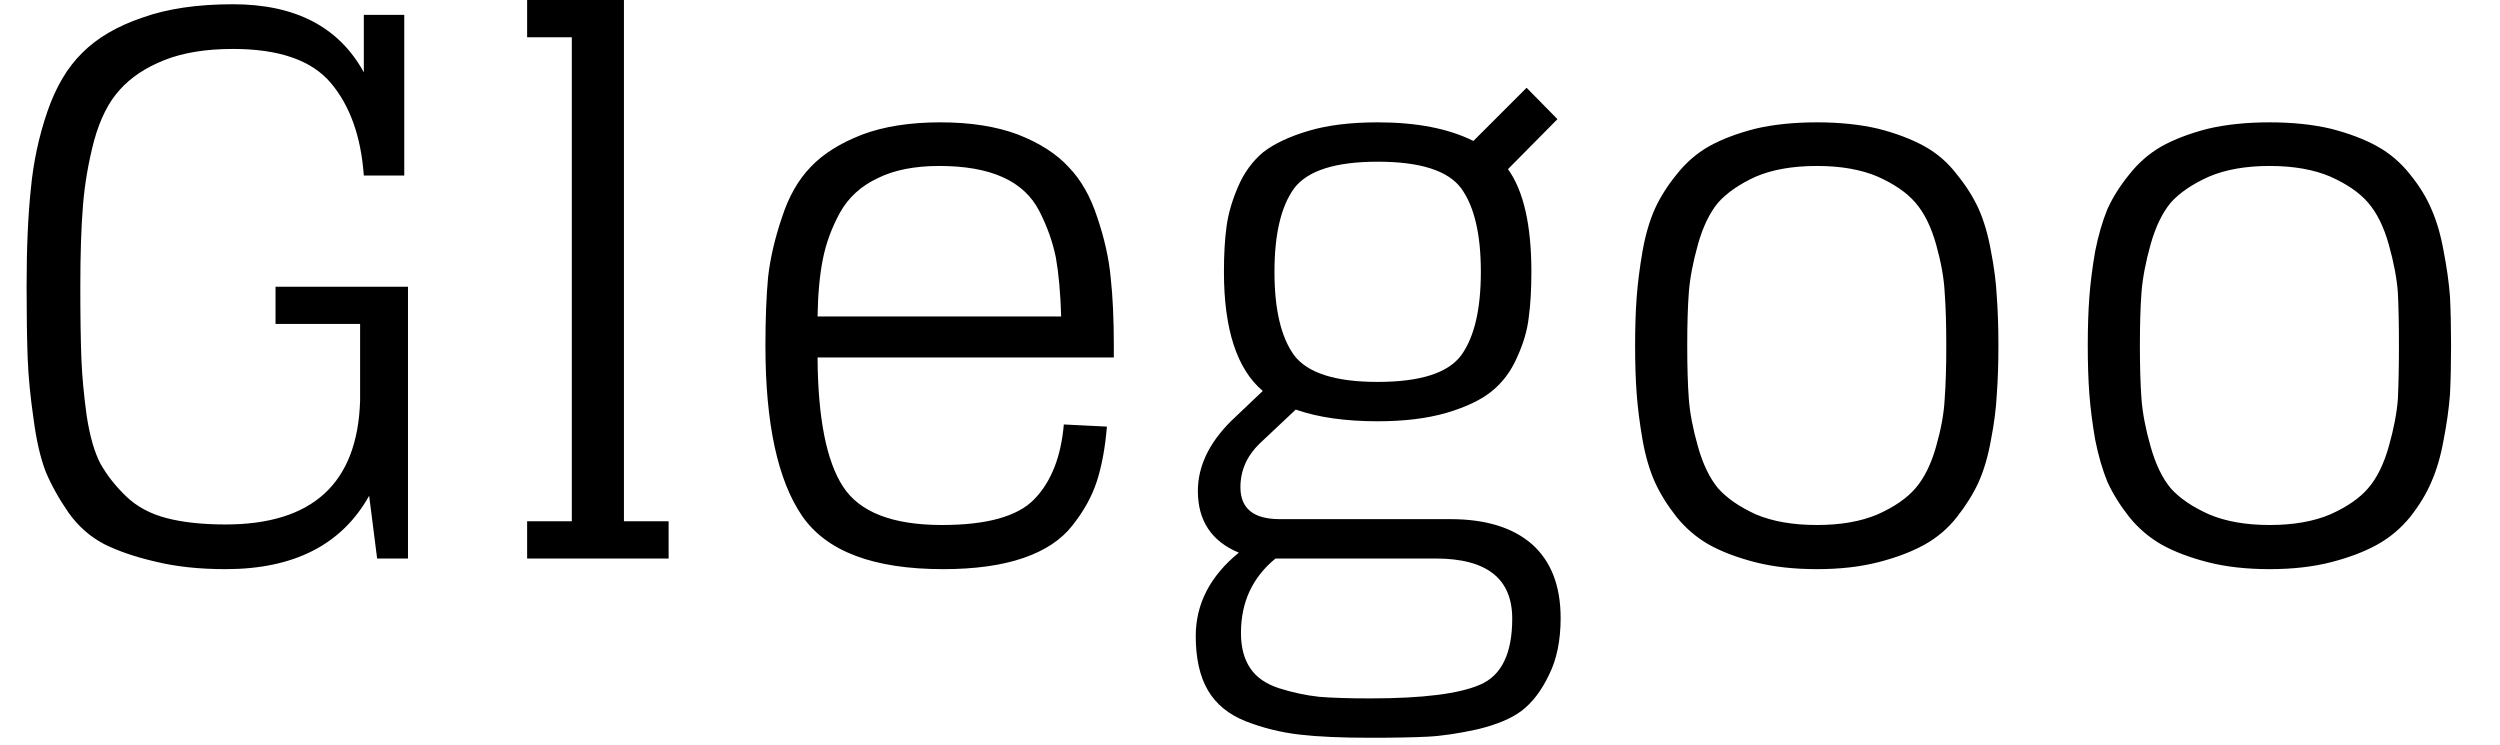 <svg width="47" height="14" viewBox="0 0 47 14" fill="none" xmlns="http://www.w3.org/2000/svg">
<path d="M5.18 5.39V6.09H6.77V7.53C6.723 9.083 5.88 9.86 4.24 9.86C3.807 9.86 3.437 9.82 3.13 9.74C2.823 9.66 2.57 9.523 2.37 9.33C2.17 9.137 2.01 8.933 1.89 8.72C1.777 8.507 1.69 8.207 1.63 7.82C1.577 7.433 1.543 7.073 1.53 6.74C1.517 6.407 1.51 5.957 1.51 5.39C1.51 4.777 1.527 4.267 1.56 3.86C1.593 3.453 1.663 3.047 1.77 2.64C1.883 2.233 2.043 1.917 2.25 1.69C2.457 1.457 2.737 1.27 3.09 1.13C3.443 0.99 3.873 0.92 4.38 0.92C5.247 0.92 5.86 1.133 6.22 1.56C6.58 1.987 6.787 2.567 6.84 3.3H7.6V0.28H6.84V1.36C6.373 0.507 5.553 0.08 4.38 0.08C3.713 0.08 3.147 0.163 2.68 0.33C2.207 0.49 1.83 0.71 1.55 0.99C1.27 1.263 1.05 1.633 0.89 2.1C0.73 2.567 0.627 3.05 0.58 3.55C0.527 4.05 0.5 4.663 0.5 5.39C0.5 5.93 0.507 6.377 0.52 6.73C0.533 7.077 0.57 7.457 0.63 7.87C0.683 8.277 0.76 8.61 0.86 8.87C0.967 9.123 1.11 9.38 1.29 9.64C1.47 9.893 1.693 10.09 1.96 10.23C2.227 10.363 2.55 10.473 2.93 10.56C3.31 10.653 3.747 10.7 4.24 10.7C5.527 10.7 6.427 10.24 6.94 9.32L7.09 10.5H7.67V5.39H5.18ZM9.91 0V0.7H10.75V9.8H9.91V10.5H12.57V9.8H11.73V0H9.91ZM17.73 10.7C18.33 10.7 18.833 10.63 19.24 10.49C19.647 10.35 19.953 10.147 20.16 9.88C20.373 9.613 20.527 9.337 20.62 9.05C20.713 8.763 20.777 8.42 20.81 8.02L20 7.98C19.947 8.593 19.76 9.063 19.44 9.39C19.127 9.71 18.55 9.87 17.71 9.87C16.783 9.87 16.163 9.63 15.85 9.15C15.537 8.67 15.377 7.86 15.37 6.72H20.94V6.5C20.94 6 20.92 5.57 20.88 5.21C20.847 4.857 20.763 4.483 20.63 4.09C20.503 3.697 20.323 3.38 20.09 3.14C19.863 2.893 19.547 2.69 19.14 2.53C18.733 2.377 18.247 2.3 17.68 2.3C17.107 2.3 16.617 2.377 16.21 2.53C15.797 2.69 15.473 2.893 15.24 3.14C15.007 3.38 14.827 3.697 14.7 4.09C14.567 4.483 14.48 4.857 14.44 5.21C14.407 5.57 14.39 6 14.39 6.5C14.39 7.96 14.62 9.027 15.08 9.7C15.54 10.367 16.423 10.7 17.73 10.7ZM17.66 3.12C18.14 3.12 18.537 3.19 18.85 3.33C19.163 3.47 19.393 3.683 19.54 3.97C19.687 4.257 19.79 4.547 19.85 4.84C19.903 5.14 19.937 5.51 19.95 5.95H15.37C15.377 5.53 15.41 5.17 15.47 4.87C15.53 4.57 15.637 4.28 15.79 4C15.95 3.713 16.187 3.497 16.5 3.35C16.807 3.197 17.193 3.12 17.66 3.12ZM25.9 7.92C26.4 7.92 26.833 7.867 27.2 7.76C27.56 7.653 27.84 7.52 28.04 7.36C28.247 7.193 28.407 6.98 28.52 6.72C28.64 6.46 28.713 6.21 28.74 5.97C28.773 5.73 28.79 5.443 28.79 5.11C28.79 4.23 28.643 3.587 28.35 3.18L29.28 2.24L28.7 1.65L27.7 2.65C27.233 2.417 26.633 2.3 25.9 2.3C25.393 2.3 24.96 2.353 24.6 2.46C24.24 2.567 23.957 2.7 23.75 2.86C23.55 3.027 23.393 3.24 23.28 3.5C23.167 3.76 23.093 4.01 23.06 4.25C23.027 4.49 23.01 4.777 23.01 5.11C23.01 6.19 23.253 6.937 23.74 7.35L23.14 7.92C22.727 8.333 22.52 8.77 22.52 9.23C22.52 9.79 22.777 10.177 23.29 10.39C22.75 10.83 22.48 11.353 22.48 11.96C22.48 12.38 22.557 12.72 22.71 12.98C22.863 13.24 23.1 13.433 23.42 13.56C23.747 13.687 24.083 13.77 24.43 13.81C24.77 13.85 25.213 13.87 25.76 13.87C26.207 13.87 26.563 13.863 26.83 13.85C27.103 13.837 27.42 13.79 27.78 13.71C28.14 13.623 28.417 13.507 28.61 13.36C28.81 13.207 28.98 12.983 29.12 12.69C29.267 12.397 29.34 12.04 29.34 11.62C29.34 11.013 29.16 10.55 28.8 10.23C28.44 9.917 27.93 9.76 27.27 9.76H24.06C23.567 9.76 23.32 9.56 23.32 9.16C23.32 8.847 23.44 8.573 23.68 8.34L24.36 7.7C24.78 7.847 25.293 7.92 25.9 7.92ZM25.9 7.18C25.107 7.18 24.583 7.013 24.33 6.68C24.083 6.34 23.96 5.817 23.96 5.11C23.96 4.403 24.083 3.88 24.33 3.54C24.583 3.207 25.107 3.04 25.9 3.04C26.7 3.04 27.223 3.207 27.47 3.54C27.717 3.88 27.84 4.403 27.84 5.11C27.84 5.817 27.717 6.34 27.47 6.68C27.223 7.013 26.7 7.18 25.9 7.18ZM25.76 13.13C25.367 13.13 25.047 13.12 24.8 13.1C24.553 13.073 24.303 13.02 24.05 12.94C23.803 12.86 23.623 12.737 23.51 12.57C23.39 12.397 23.33 12.173 23.33 11.9C23.33 11.32 23.547 10.853 23.98 10.5H26.99C27.95 10.5 28.43 10.877 28.43 11.63C28.43 12.283 28.23 12.697 27.83 12.87C27.437 13.043 26.747 13.13 25.76 13.13ZM34.16 9.87C33.707 9.87 33.323 9.803 33.01 9.67C32.703 9.53 32.467 9.367 32.3 9.18C32.14 8.987 32.013 8.723 31.92 8.39C31.827 8.063 31.77 7.767 31.75 7.5C31.73 7.233 31.72 6.9 31.72 6.5C31.72 6.093 31.73 5.76 31.75 5.5C31.77 5.233 31.827 4.933 31.92 4.6C32.013 4.267 32.14 4.003 32.3 3.81C32.467 3.623 32.703 3.46 33.01 3.32C33.323 3.187 33.707 3.12 34.16 3.12C34.607 3.12 34.987 3.187 35.3 3.32C35.613 3.46 35.85 3.623 36.01 3.81C36.177 4.003 36.307 4.267 36.4 4.6C36.493 4.933 36.547 5.233 36.56 5.5C36.58 5.76 36.59 6.093 36.59 6.5C36.59 6.9 36.58 7.233 36.56 7.5C36.547 7.767 36.493 8.063 36.4 8.39C36.307 8.723 36.177 8.987 36.01 9.18C35.85 9.367 35.613 9.53 35.3 9.67C34.987 9.803 34.607 9.87 34.16 9.87ZM34.16 10.7C34.587 10.7 34.97 10.657 35.31 10.57C35.65 10.483 35.94 10.373 36.18 10.24C36.42 10.107 36.623 9.933 36.79 9.72C36.963 9.5 37.1 9.28 37.2 9.06C37.3 8.833 37.377 8.57 37.43 8.27C37.49 7.963 37.527 7.677 37.54 7.41C37.56 7.143 37.57 6.84 37.57 6.5C37.57 6.153 37.56 5.847 37.54 5.58C37.527 5.313 37.49 5.027 37.43 4.72C37.377 4.42 37.3 4.157 37.2 3.93C37.1 3.71 36.963 3.493 36.79 3.28C36.623 3.06 36.42 2.883 36.18 2.75C35.94 2.617 35.65 2.507 35.31 2.42C34.97 2.34 34.587 2.3 34.16 2.3C33.727 2.3 33.34 2.34 33 2.42C32.66 2.507 32.37 2.617 32.13 2.75C31.897 2.883 31.693 3.06 31.52 3.28C31.347 3.493 31.21 3.71 31.11 3.93C31.01 4.157 30.933 4.42 30.88 4.72C30.827 5.027 30.79 5.313 30.77 5.58C30.75 5.847 30.74 6.153 30.74 6.5C30.74 6.84 30.75 7.143 30.77 7.41C30.79 7.677 30.827 7.963 30.88 8.27C30.933 8.57 31.01 8.833 31.11 9.06C31.21 9.28 31.347 9.5 31.52 9.72C31.693 9.933 31.897 10.107 32.13 10.24C32.37 10.373 32.66 10.483 33 10.57C33.34 10.657 33.727 10.7 34.16 10.7ZM42.67 9.87C42.223 9.87 41.843 9.803 41.53 9.67C41.217 9.53 40.977 9.367 40.81 9.18C40.65 8.987 40.523 8.723 40.43 8.39C40.337 8.063 40.28 7.767 40.26 7.5C40.24 7.233 40.23 6.9 40.23 6.5C40.23 6.093 40.24 5.76 40.26 5.5C40.28 5.233 40.337 4.933 40.43 4.6C40.523 4.267 40.65 4.003 40.81 3.81C40.977 3.623 41.217 3.46 41.53 3.32C41.843 3.187 42.223 3.12 42.67 3.12C43.117 3.12 43.497 3.187 43.81 3.32C44.123 3.46 44.36 3.623 44.52 3.81C44.687 4.003 44.817 4.267 44.91 4.6C45.003 4.933 45.06 5.233 45.08 5.5C45.093 5.76 45.1 6.093 45.1 6.5C45.1 6.9 45.093 7.233 45.08 7.5C45.06 7.767 45.003 8.063 44.91 8.39C44.817 8.723 44.687 8.987 44.52 9.18C44.36 9.367 44.123 9.53 43.81 9.67C43.497 9.803 43.117 9.87 42.67 9.87ZM42.67 10.7C43.097 10.7 43.48 10.657 43.82 10.57C44.16 10.483 44.45 10.373 44.69 10.24C44.93 10.107 45.137 9.933 45.31 9.72C45.483 9.5 45.617 9.28 45.71 9.06C45.81 8.833 45.887 8.57 45.94 8.27C46 7.963 46.04 7.677 46.06 7.41C46.073 7.143 46.08 6.84 46.08 6.5C46.08 6.153 46.073 5.847 46.06 5.58C46.04 5.313 46 5.027 45.94 4.72C45.887 4.42 45.81 4.157 45.71 3.93C45.617 3.71 45.483 3.493 45.31 3.28C45.137 3.06 44.93 2.883 44.69 2.75C44.45 2.617 44.16 2.507 43.82 2.42C43.48 2.34 43.097 2.3 42.67 2.3C42.237 2.3 41.85 2.34 41.51 2.42C41.17 2.507 40.88 2.617 40.64 2.75C40.407 2.883 40.203 3.06 40.03 3.28C39.857 3.493 39.72 3.71 39.62 3.93C39.527 4.157 39.45 4.42 39.39 4.72C39.337 5.027 39.3 5.313 39.28 5.58C39.26 5.847 39.25 6.153 39.25 6.5C39.25 6.84 39.26 7.143 39.28 7.41C39.3 7.677 39.337 7.963 39.39 8.27C39.45 8.57 39.527 8.833 39.62 9.06C39.72 9.28 39.857 9.5 40.03 9.72C40.203 9.933 40.407 10.107 40.64 10.24C40.88 10.373 41.17 10.483 41.51 10.57C41.85 10.657 42.237 10.7 42.67 10.7Z" fill="black"/>
</svg>
